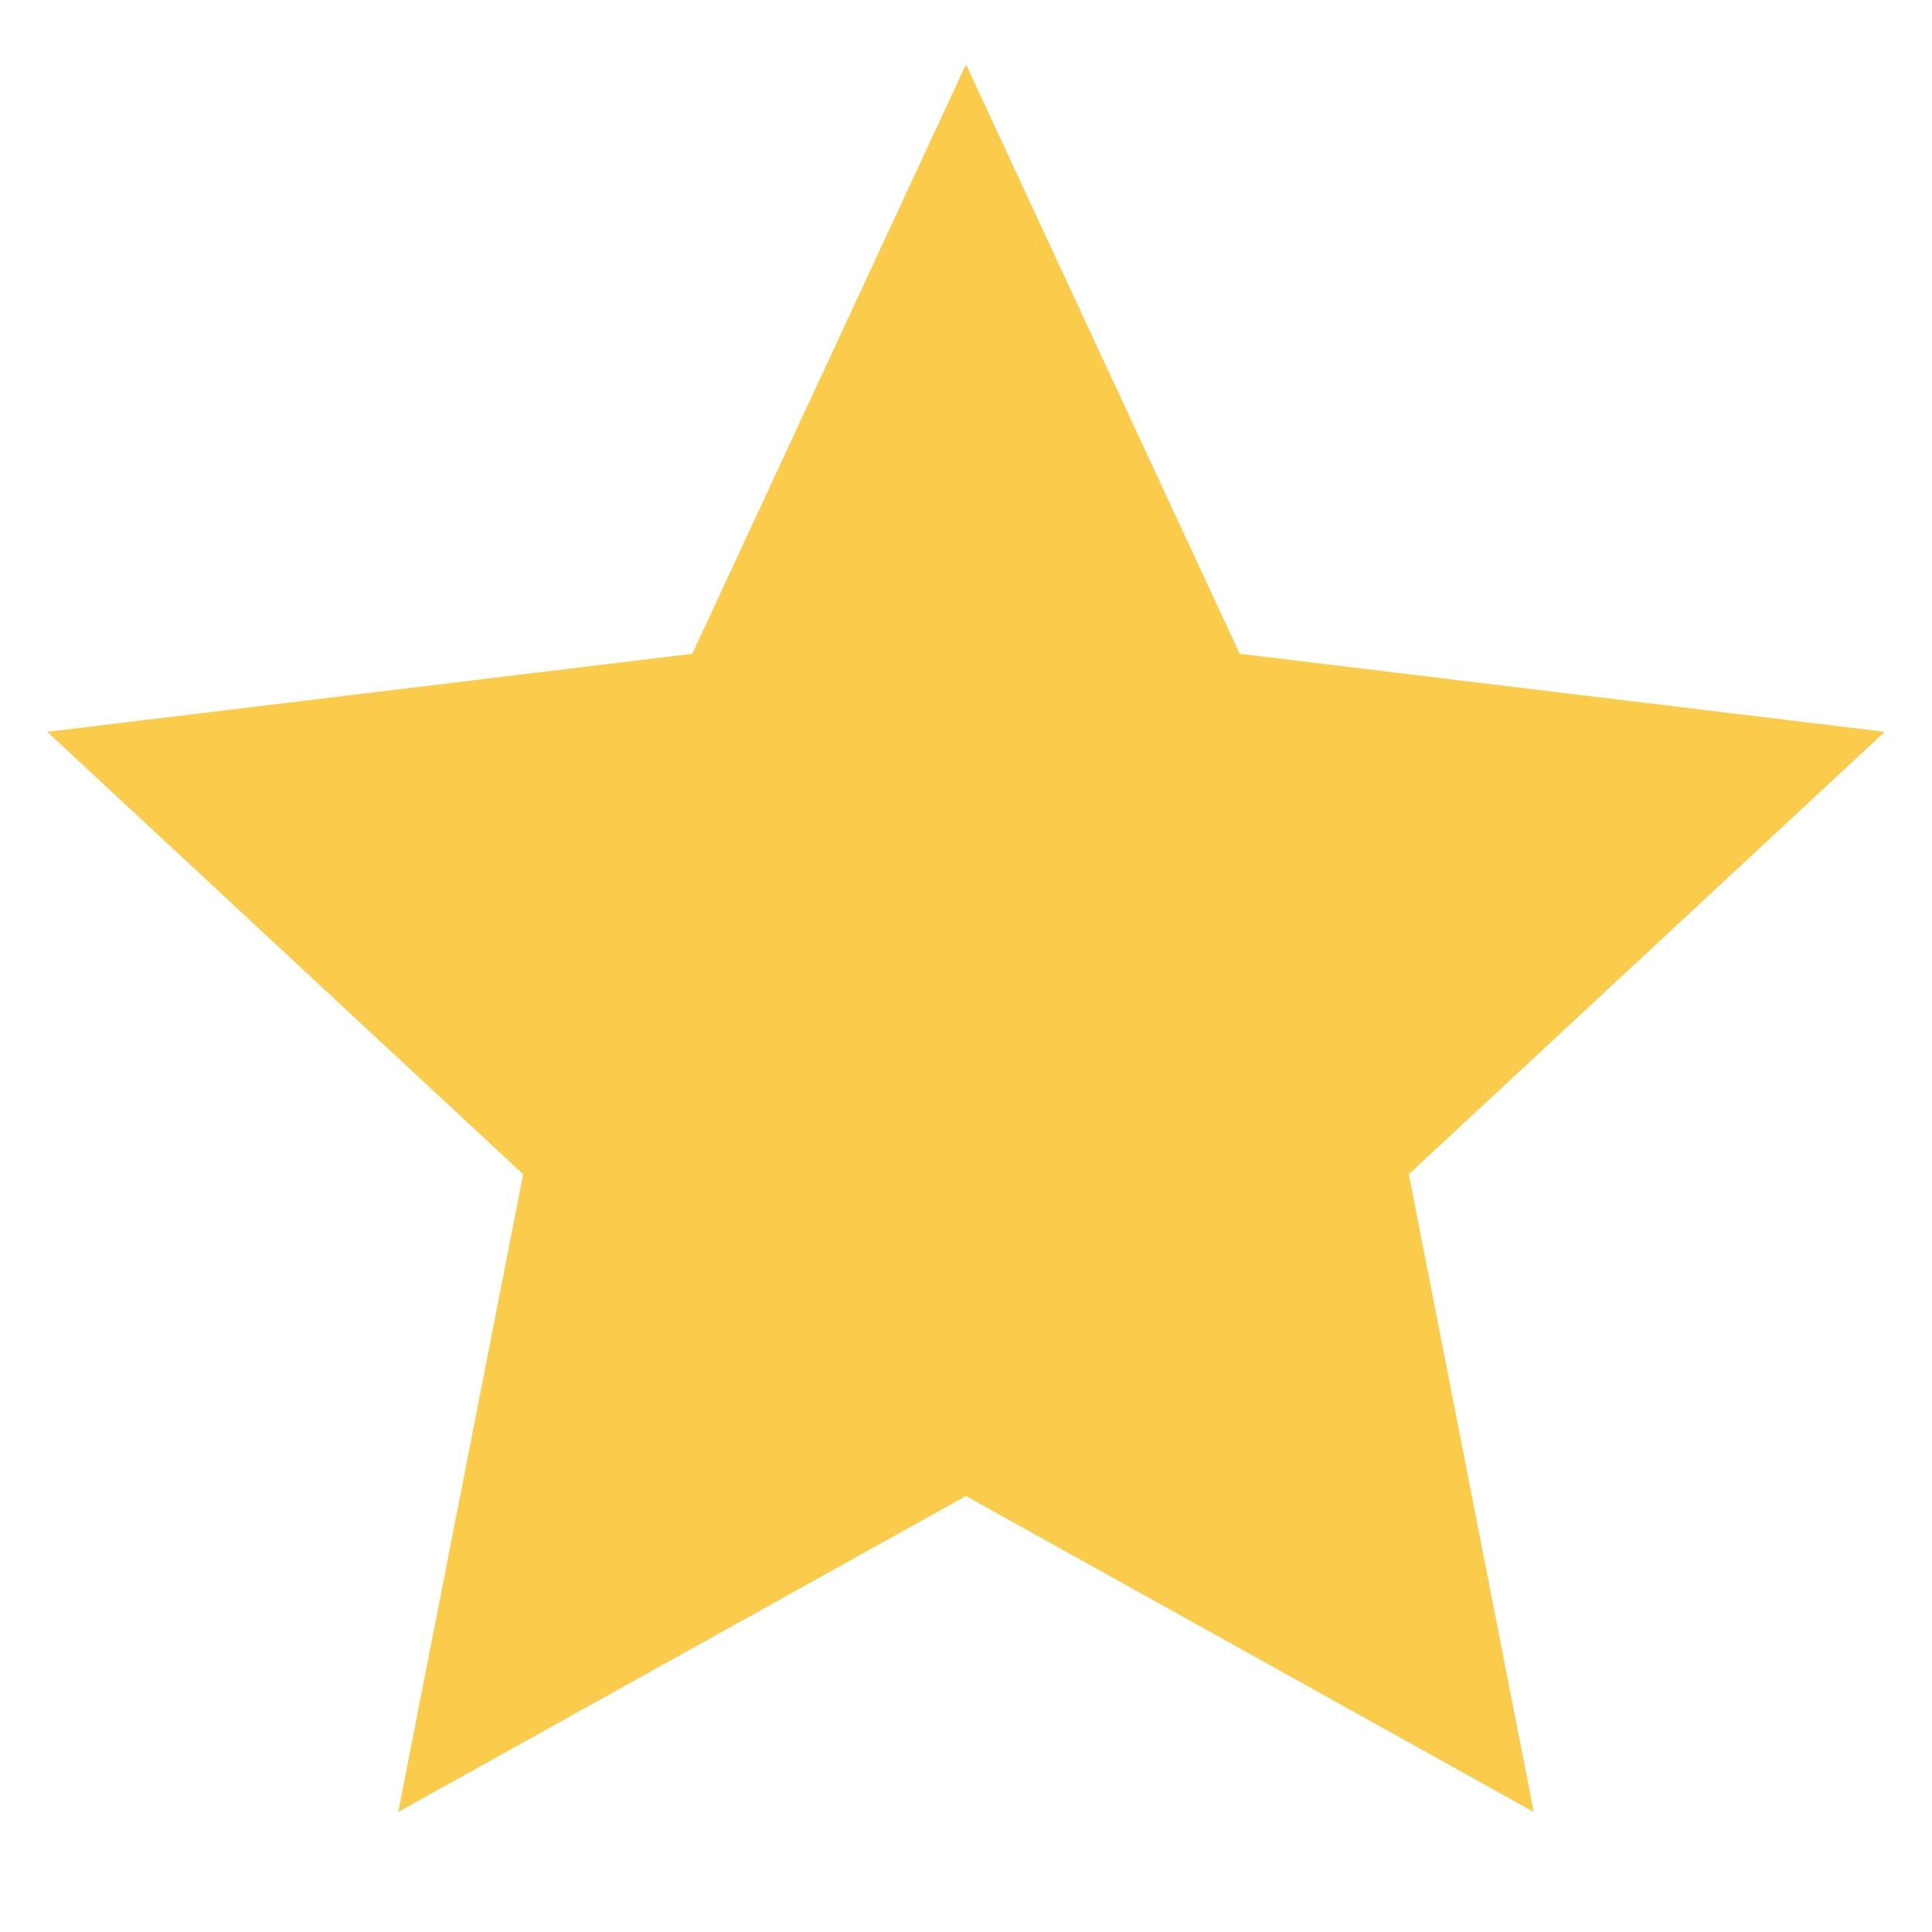 <svg width="15" height="15" viewBox="0 0 15 15" fill="none" xmlns="http://www.w3.org/2000/svg">
<path opacity="0.7" d="M7.5 0.5L9.625 5.076L14.633 5.682L10.938 9.117L11.908 14.068L7.5 11.615L3.092 14.068L4.062 9.117L0.367 5.682L5.375 5.076L7.5 0.5Z" fill="#FAB501"/>
</svg>
